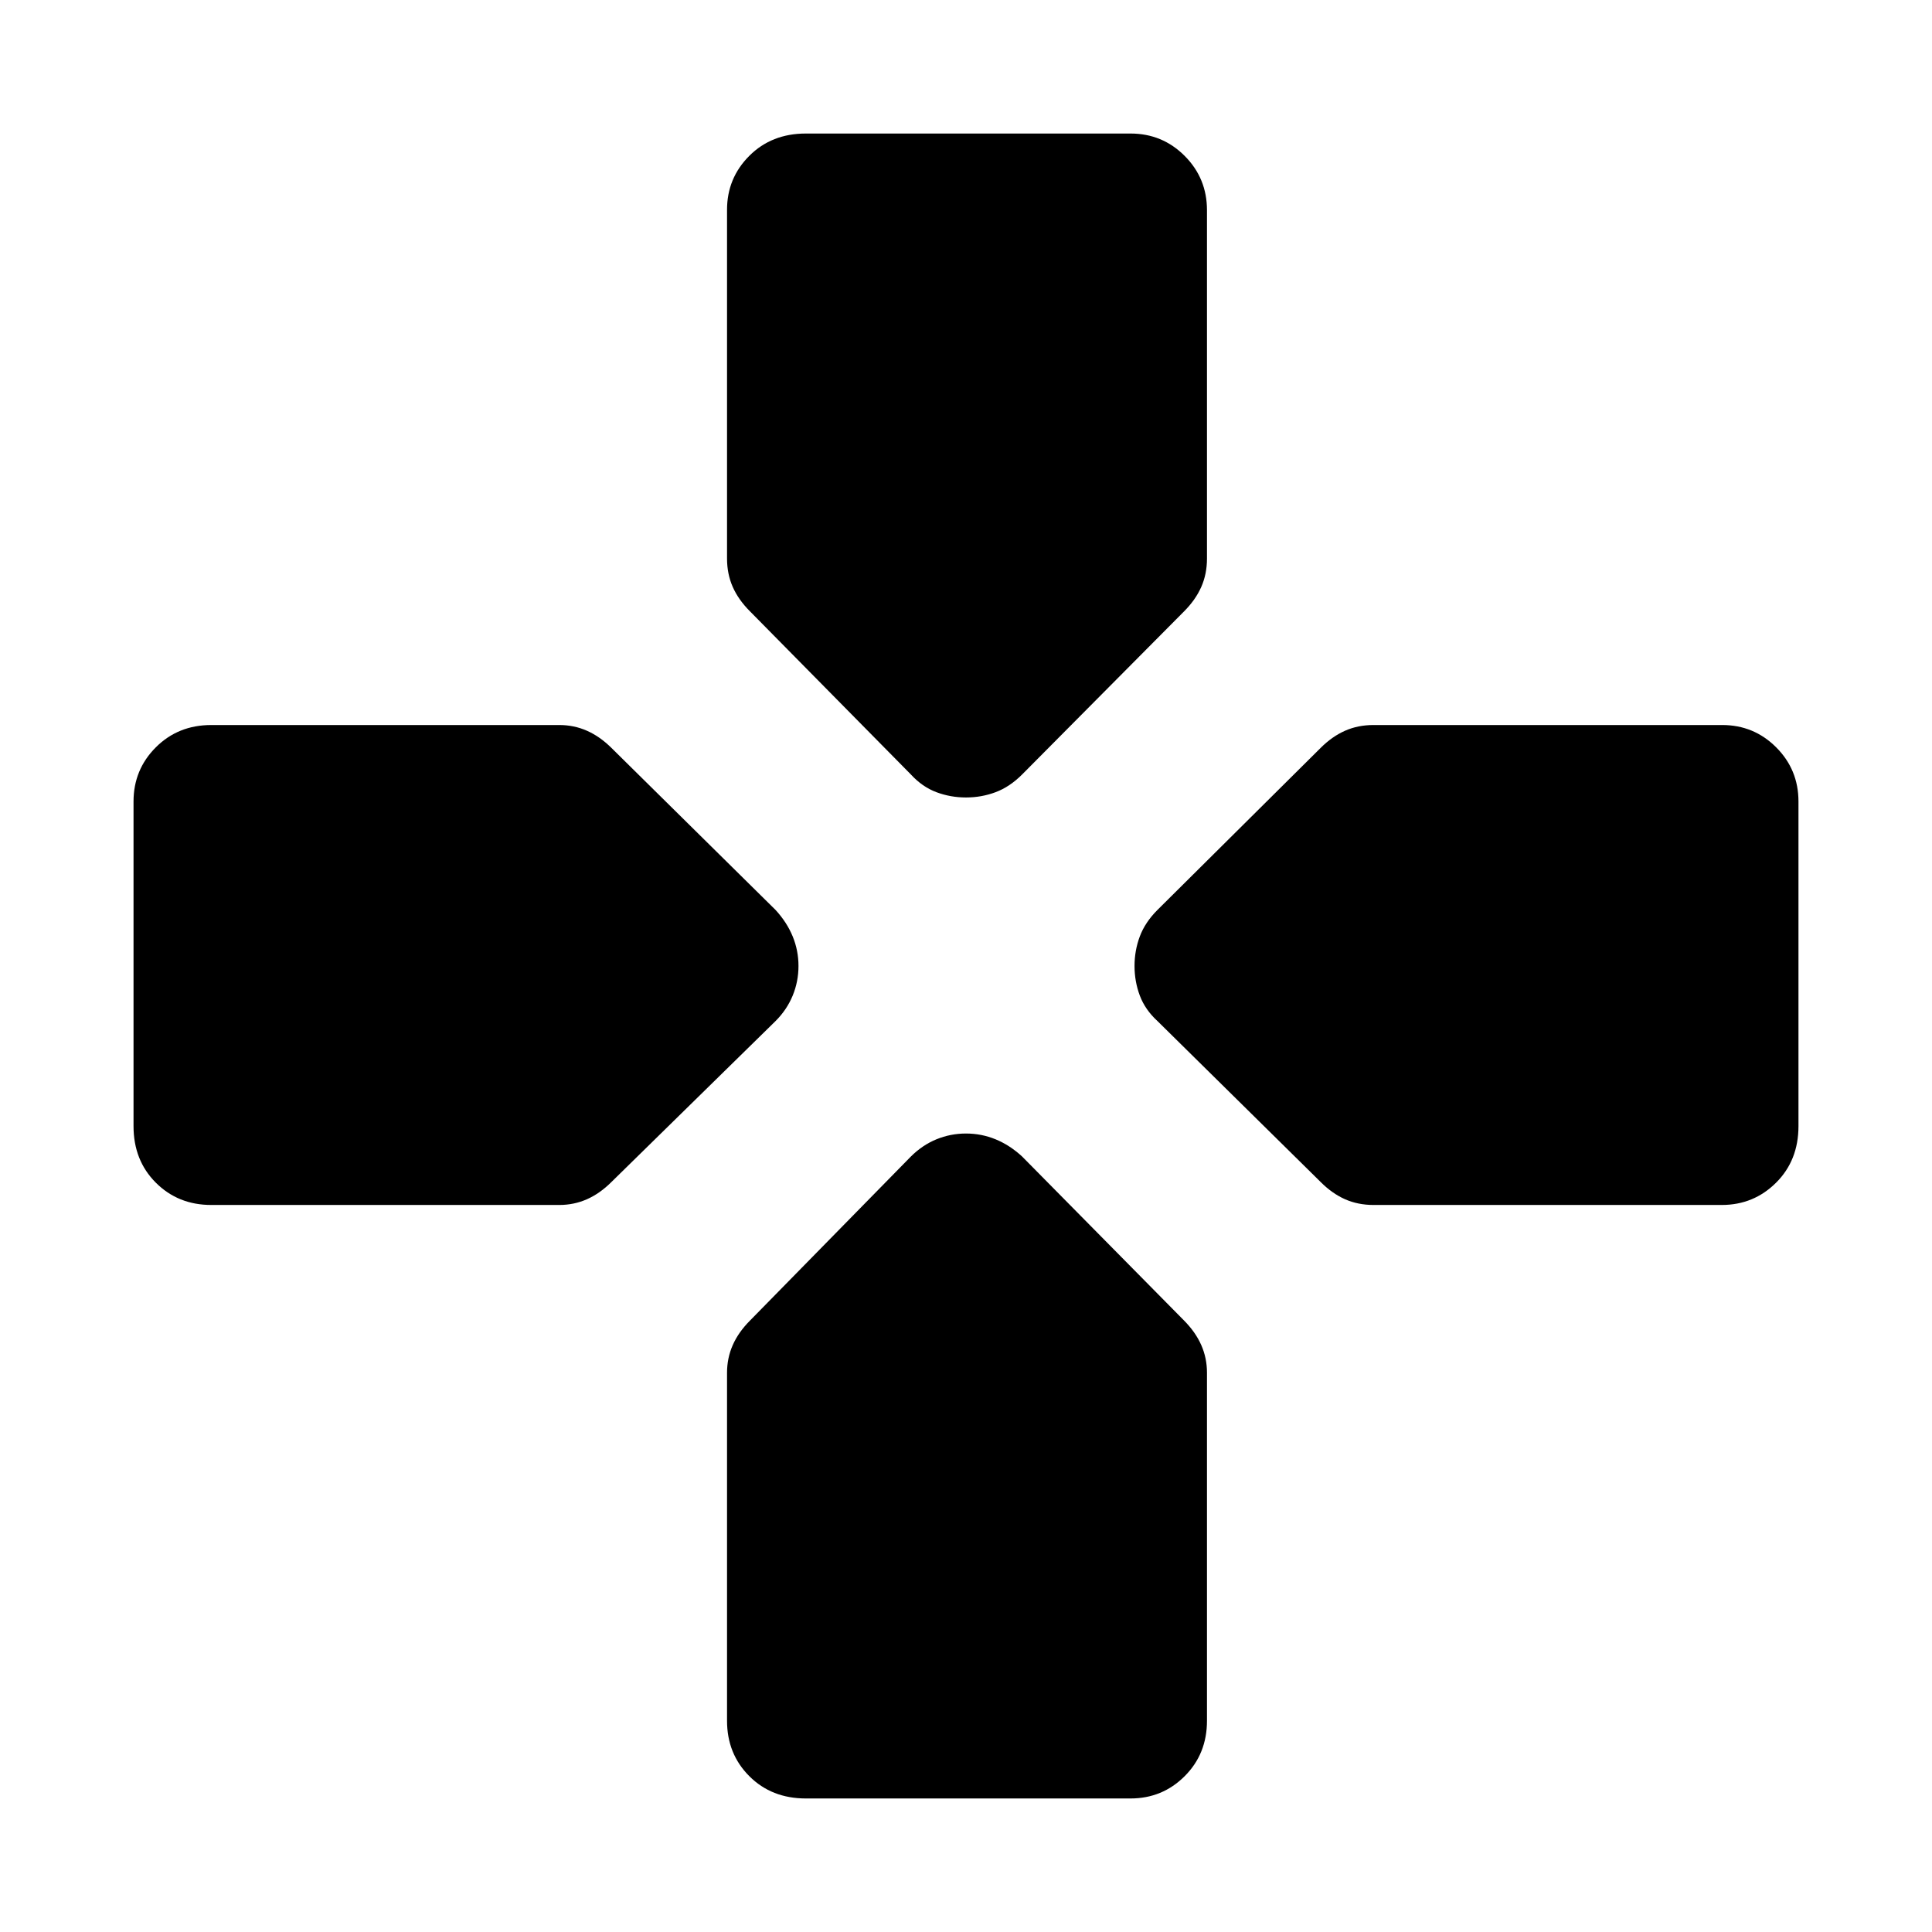 <svg xmlns="http://www.w3.org/2000/svg" height="48" viewBox="0 -960 960 960" width="48"><path d="m452.65-575.13-79.92-81.03q-5.77-5.73-8.62-12.17-2.85-6.43-2.85-14.15v-173.28q0-15.74 11.08-26.82 11.07-11.07 28.09-11.07h161.3q15.84 0 26.92 11.11 11.09 11.11 11.09 27v173.06q0 7.72-2.85 14.15-2.85 6.44-8.58 12.17l-80.46 81.03q-6.13 6.13-13.14 8.76-7.01 2.63-14.71 2.63-7.7 0-14.71-2.63-7.01-2.63-12.64-8.76Zm122.48 122.48q-6.13-5.63-8.76-12.64-2.63-7.01-2.63-14.71 0-7.7 2.63-14.71 2.63-7.01 8.76-13.14l81.03-80.46q5.73-5.73 12.17-8.58 6.43-2.85 14.15-2.85h173.28q15.74 0 26.82 11.09 11.07 11.08 11.07 26.92v161.3q0 17.02-11.11 28.09-11.11 11.08-27 11.08H682.48q-7.72 0-14.15-2.85-6.44-2.85-12.17-8.62l-81.03-79.92ZM66.35-400.43v-161.3q0-15.84 11.07-26.92 11.08-11.09 27.54-11.09H277.9q7.32 0 13.76 2.85 6.45 2.85 12.22 8.58l81.49 80.46q5.63 6.13 8.51 13.14 2.88 7.01 2.88 14.71 0 7.7-2.88 14.71-2.88 7.01-8.51 12.64l-81.49 79.92q-5.77 5.77-12.22 8.62-6.44 2.85-13.76 2.85H104.96q-16.46 0-27.54-11.08-11.07-11.07-11.07-28.09Zm294.91 295.47V-277.9q0-7.32 2.85-13.76 2.85-6.45 8.61-12.21l79.8-81.37q5.76-5.76 12.77-8.64 7.01-2.88 14.71-2.88 7.7 0 14.71 2.88 7.01 2.88 13.14 8.51l80.46 81.49q5.73 5.77 8.58 12.22 2.85 6.44 2.85 13.76v172.94q0 16.46-11.09 27.54-11.08 11.07-26.92 11.07h-161.3q-17.02 0-28.09-11.07-11.08-11.08-11.08-27.54Z"/></svg>